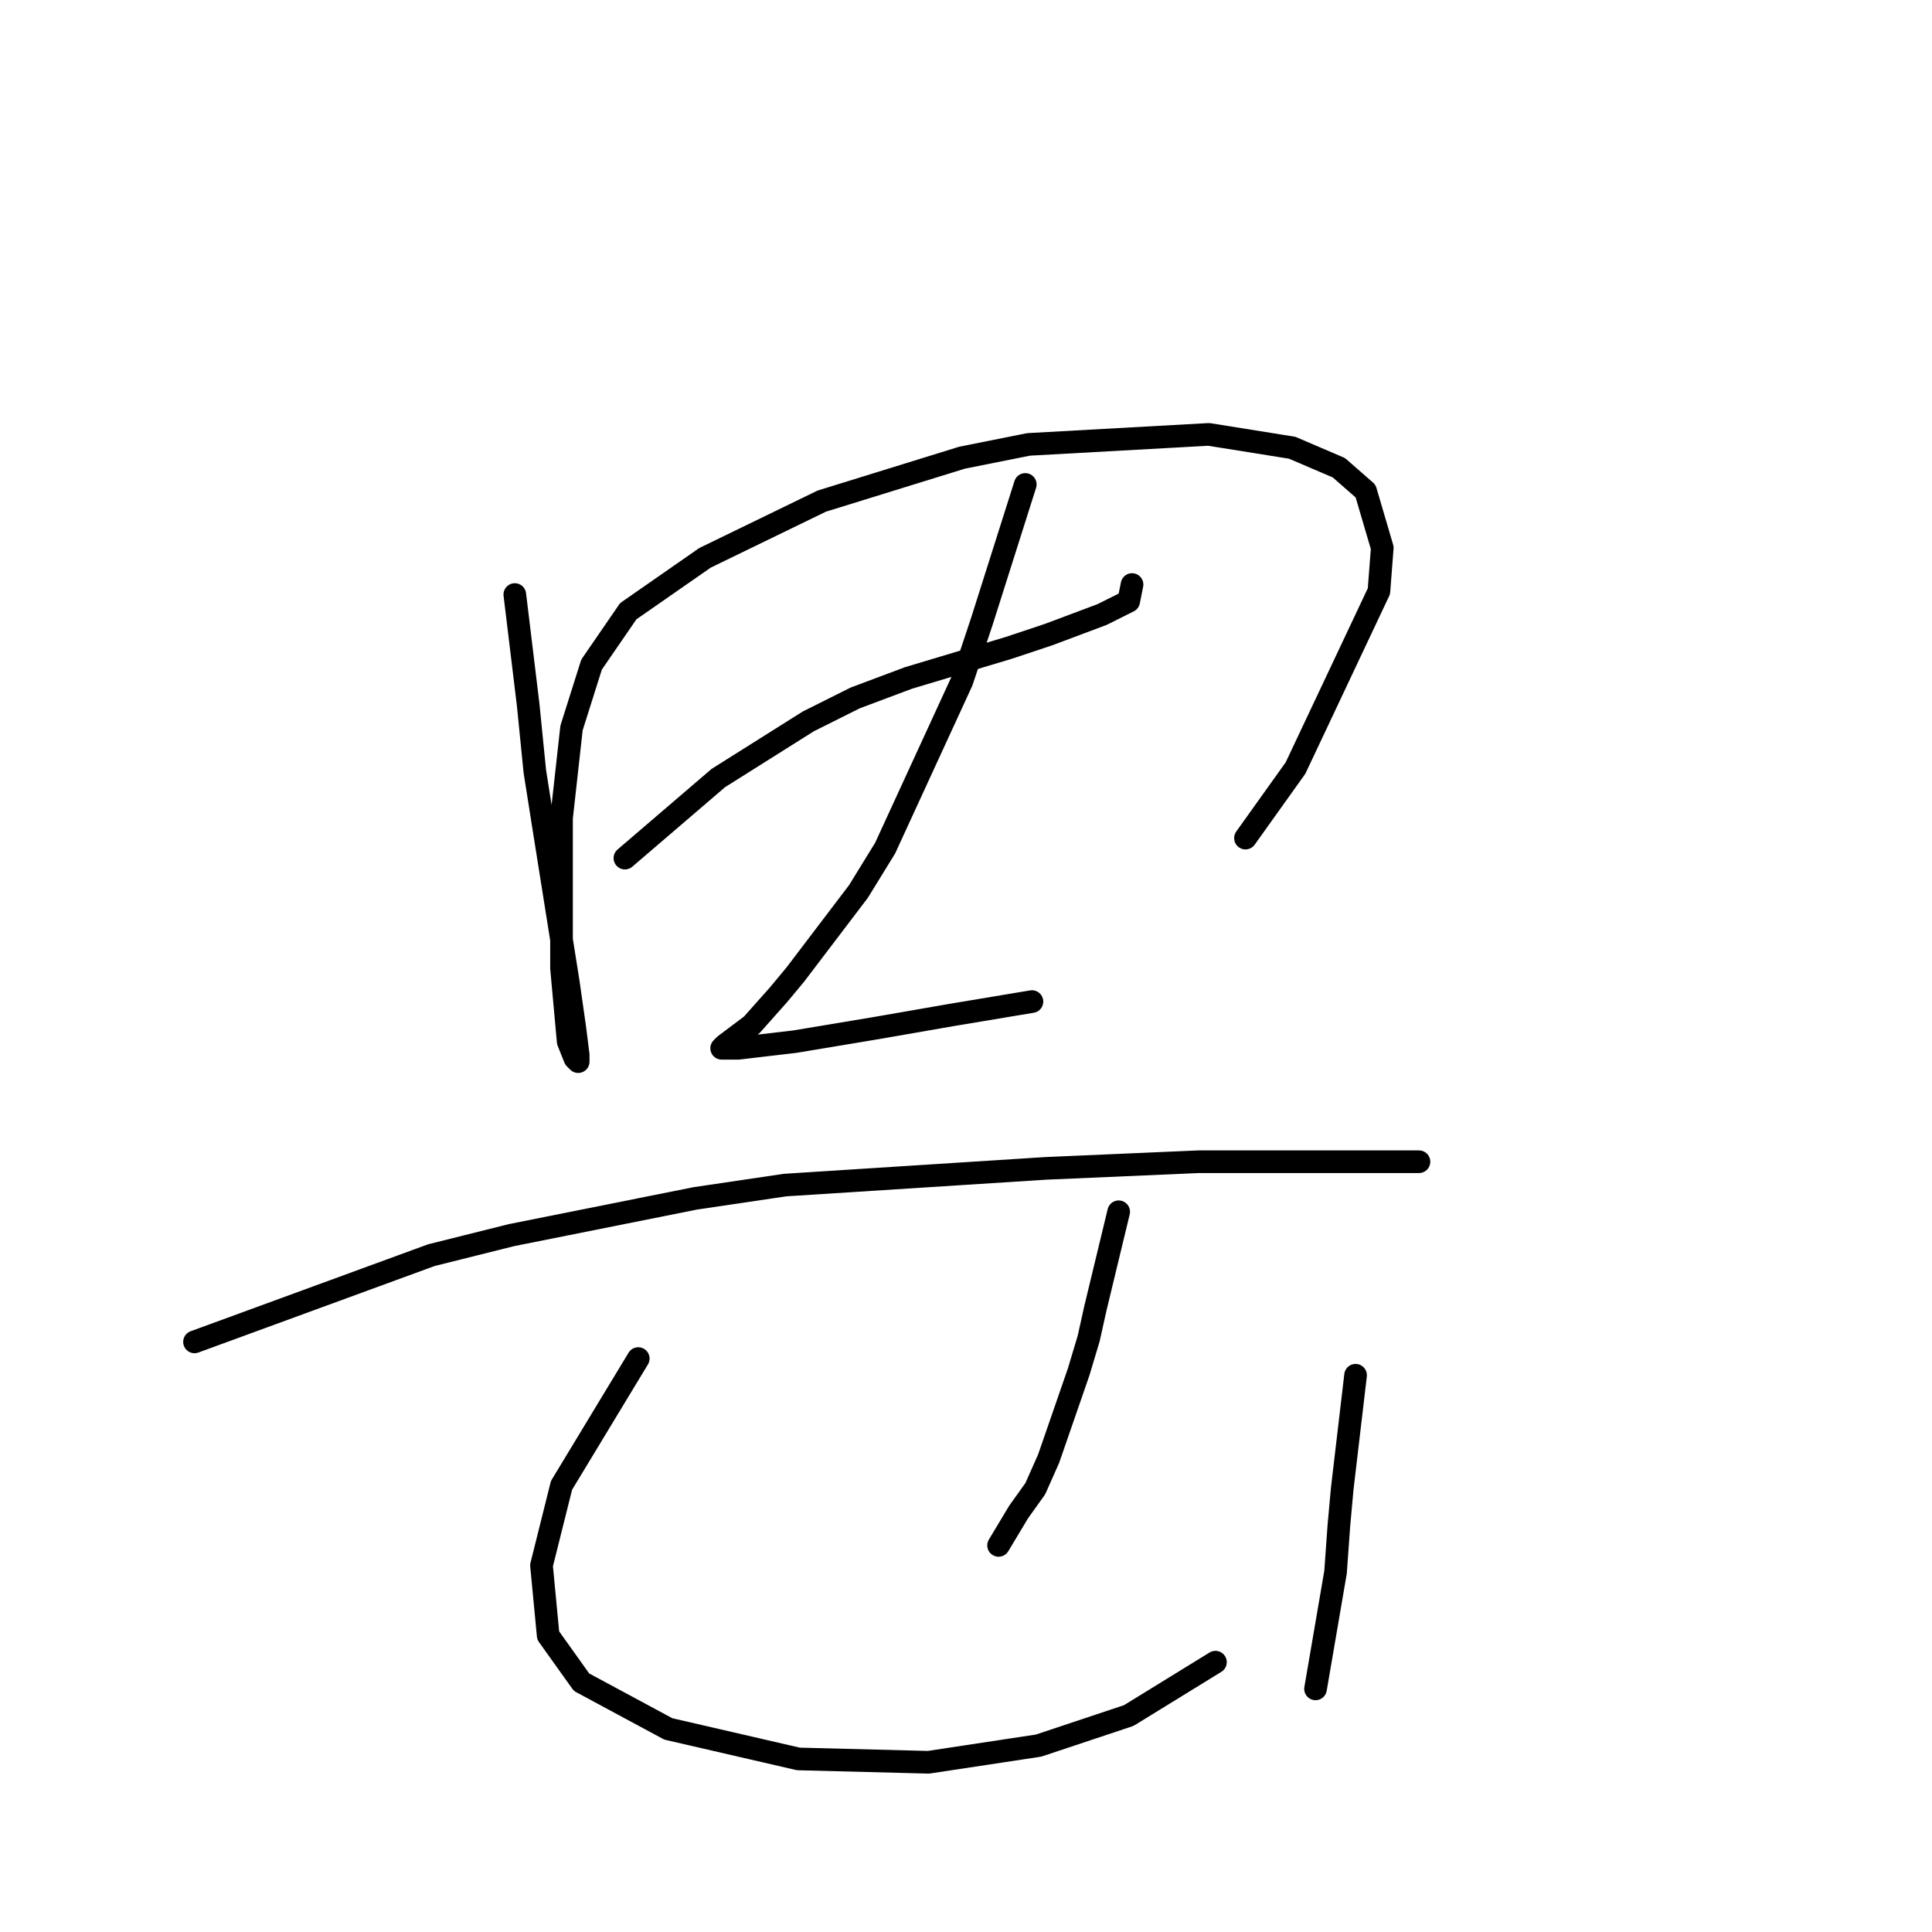 <?xml version="1.0" standalone="no"?>
    <svg width="256" height="256" xmlns="http://www.w3.org/2000/svg" version="1.1">
    <polyline stroke="black" stroke-width="3" stroke-linecap="round" fill="transparent" stroke-linejoin="round" points="68.215 78.78 69.983 93.369 70.867 102.21 72.194 110.61 75.288 130.062 76.172 136.251 76.614 139.788 76.614 140.672 76.172 140.23 75.288 138.019 74.404 128.293 74.404 108.4 75.73 96.463 78.383 88.064 83.246 80.99 93.414 73.917 108.887 66.401 127.454 60.654 136.296 58.886 160.169 57.56 171.221 59.328 177.41 61.98 180.947 65.075 183.157 72.591 182.715 78.338 171.663 101.768 165.032 111.052 165.032 111.052 " />
        <polyline stroke="black" stroke-width="3" stroke-linecap="round" fill="transparent" stroke-linejoin="round" points="82.804 113.705 95.182 103.094 107.118 95.579 113.308 92.484 120.381 89.832 133.644 85.853 138.949 84.085 146.022 81.432 149.559 79.664 150.001 77.453 150.001 77.453 " />
        <polyline stroke="black" stroke-width="3" stroke-linecap="round" fill="transparent" stroke-linejoin="round" points="135.854 64.191 130.107 82.316 127.454 90.274 117.286 112.378 113.75 118.125 105.35 129.178 103.14 131.83 99.603 135.809 96.066 138.461 95.624 138.903 97.835 138.903 105.35 138.019 115.96 136.251 126.128 134.483 134.086 133.156 136.738 132.714 136.738 132.714 " />
        <polyline stroke="black" stroke-width="3" stroke-linecap="round" fill="transparent" stroke-linejoin="round" points="25.774 177.807 57.163 166.313 67.773 163.66 92.087 158.797 104.024 157.029 138.506 154.819 158.842 153.934 174.315 153.934 179.62 153.934 186.252 153.934 188.02 153.934 188.02 153.934 " />
        <polyline stroke="black" stroke-width="3" stroke-linecap="round" fill="transparent" stroke-linejoin="round" points="148.232 160.566 145.138 173.386 144.254 177.365 142.927 181.786 138.949 193.28 137.18 197.259 134.97 200.353 132.317 204.774 132.317 204.774 " />
        <polyline stroke="black" stroke-width="3" stroke-linecap="round" fill="transparent" stroke-linejoin="round" points="84.572 180.017 74.404 196.817 71.751 207.427 72.636 216.711 77.056 222.9 88.551 229.089 105.792 233.068 123.033 233.51 137.622 231.299 149.559 227.321 161.053 220.247 161.053 220.247 " />
        <polyline stroke="black" stroke-width="3" stroke-linecap="round" fill="transparent" stroke-linejoin="round" points="179.62 182.228 177.852 197.259 177.41 202.122 176.968 208.311 174.315 223.784 174.315 223.784 " />
        </svg>